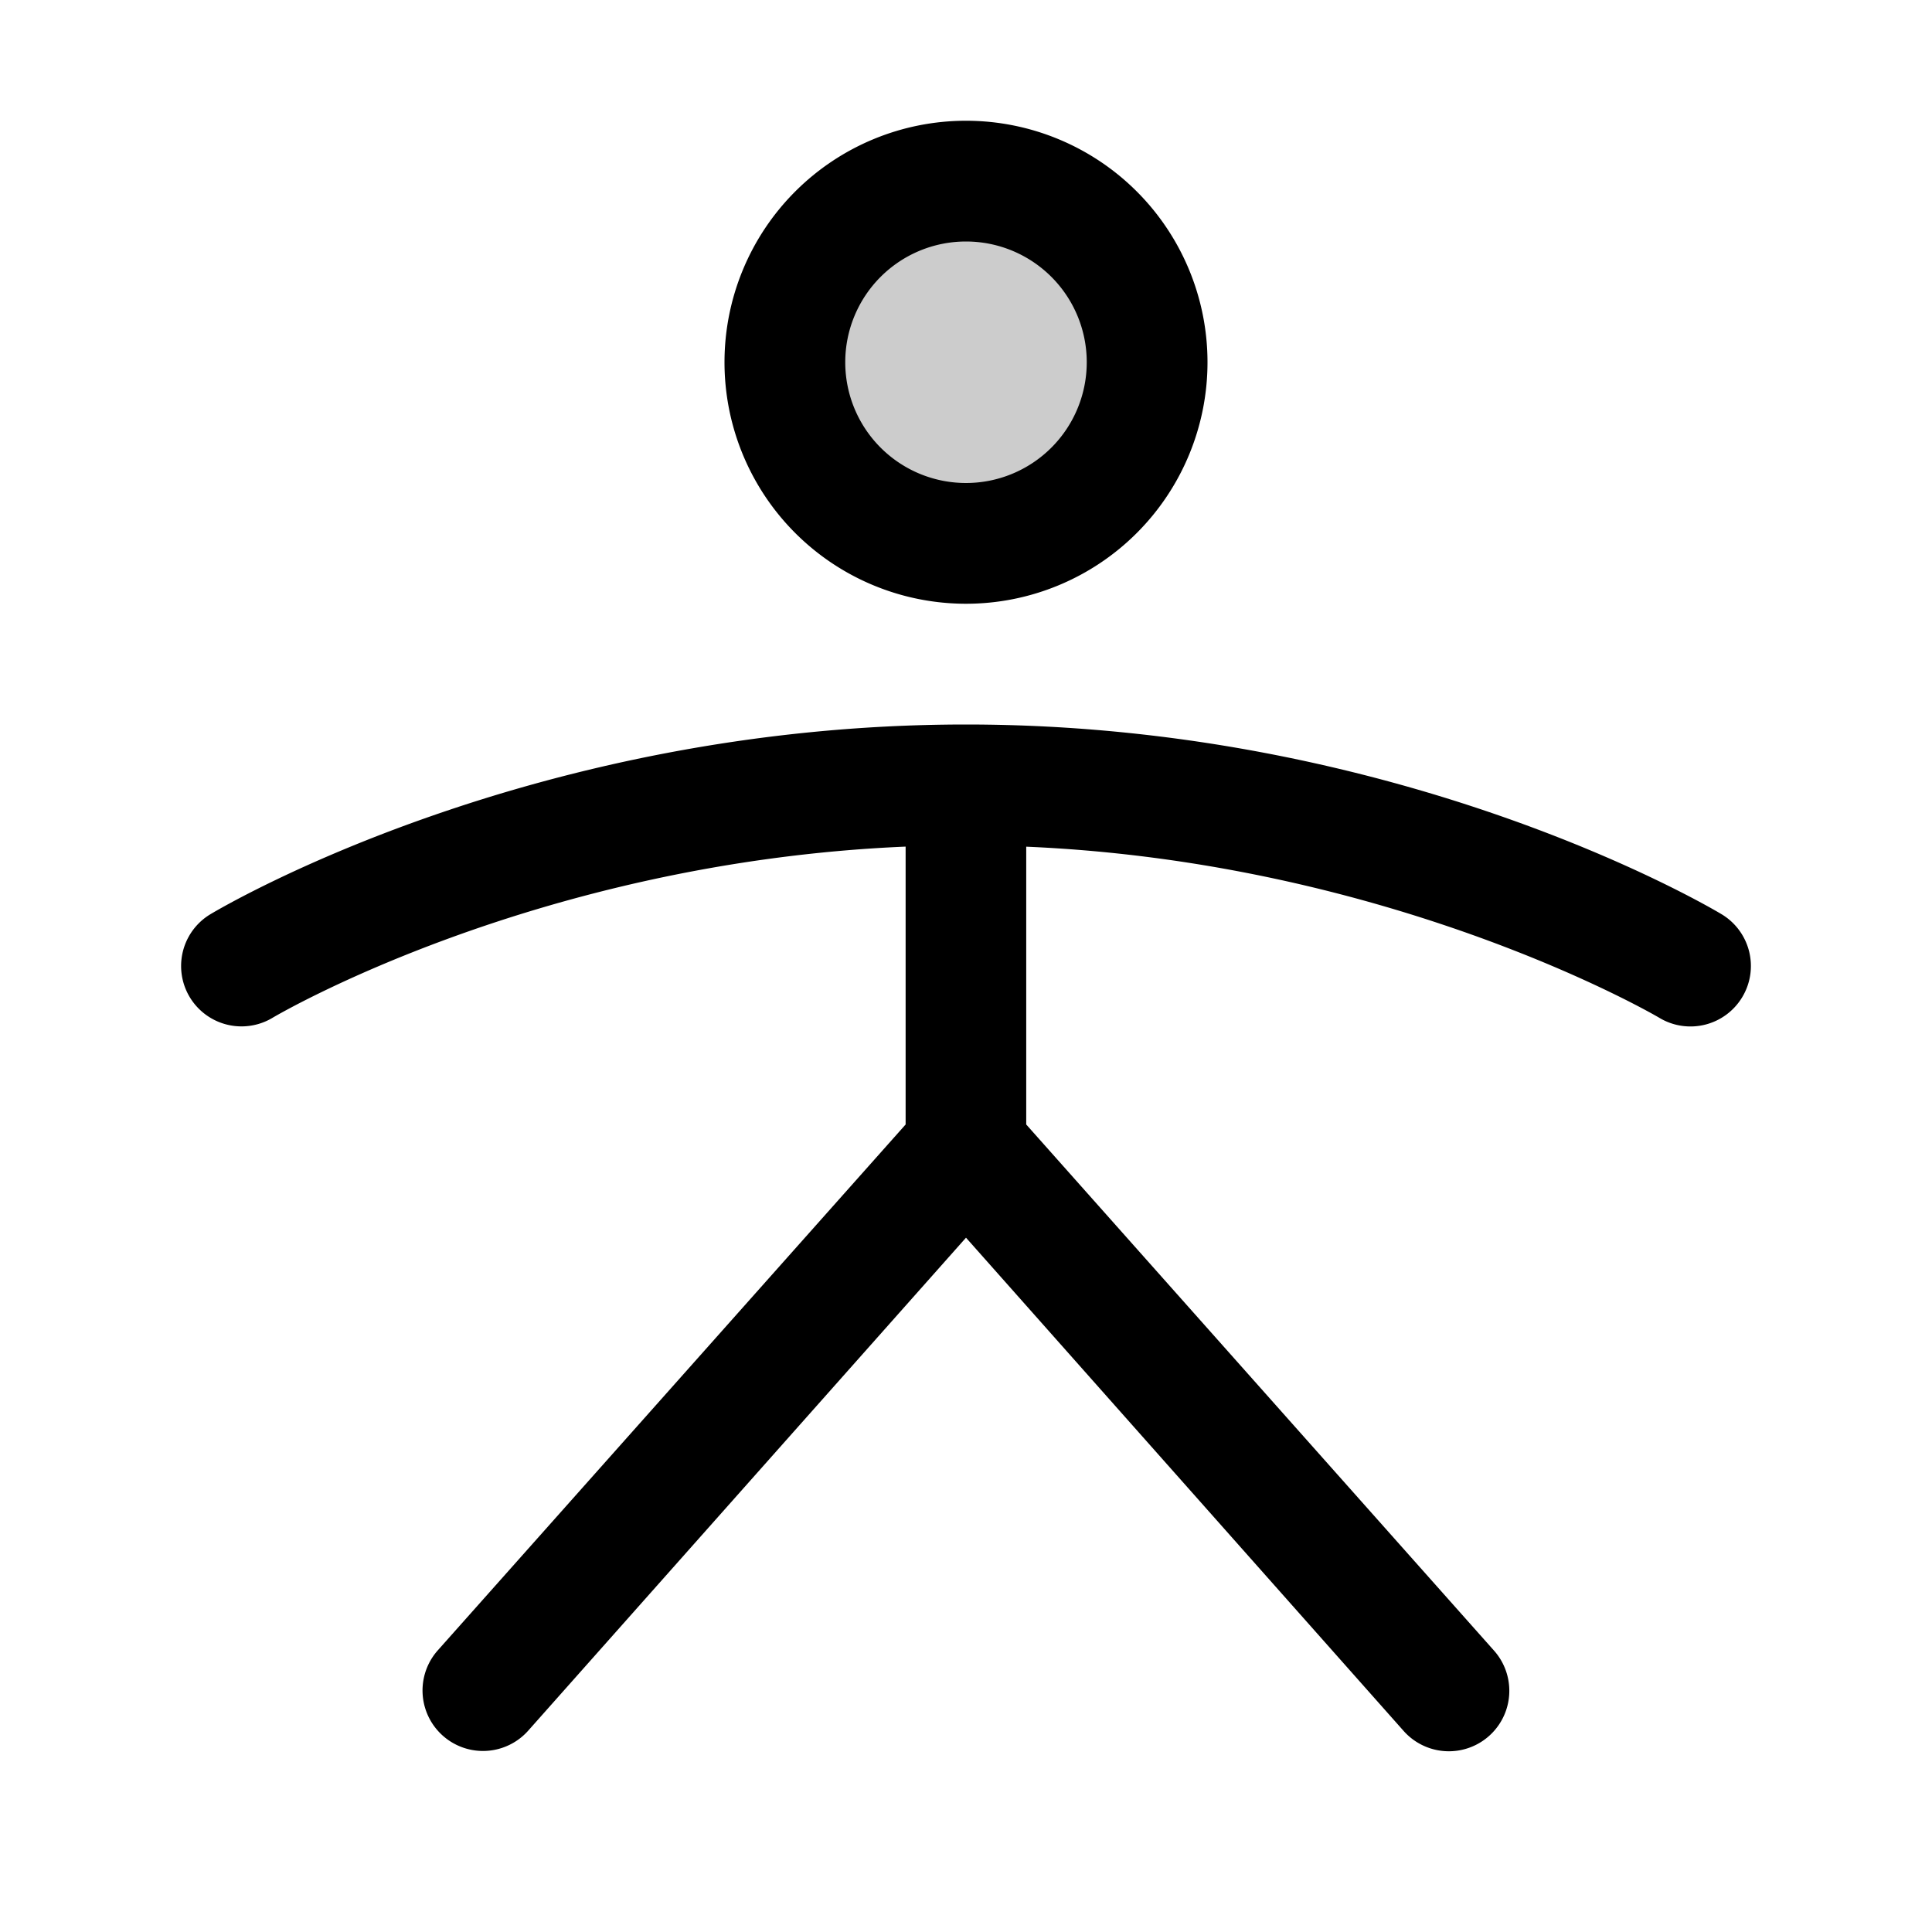 <svg xmlns="http://www.w3.org/2000/svg" xmlns:xlink="http://www.w3.org/1999/xlink" width="256" height="256" viewBox="0 0 256 256"><g fill="currentColor"><path d="M152 48a24 24 0 1 1-24-24a24 24 0 0 1 24 24" opacity=".2"/><path d="M128 80a32 32 0 1 0-32-32a32 32 0 0 0 32 32m0-48a16 16 0 1 1-16 16a16 16 0 0 1 16-16m102.86 100.12a8 8 0 0 1-11 2.74c-.35-.21-35.11-20.59-83.88-22.67V149l62 69.73a8 8 0 1 1-12 10.62L128 164l-58 65.31a8 8 0 1 1-12-10.62L120 149v-36.82c-49 2.08-83.52 22.46-83.88 22.68a8 8 0 0 1-8.24-13.72C29.6 120.11 70.45 96 128 96s98.4 24.11 100.12 25.14a8 8 0 0 1 2.74 10.98"/></g></svg>